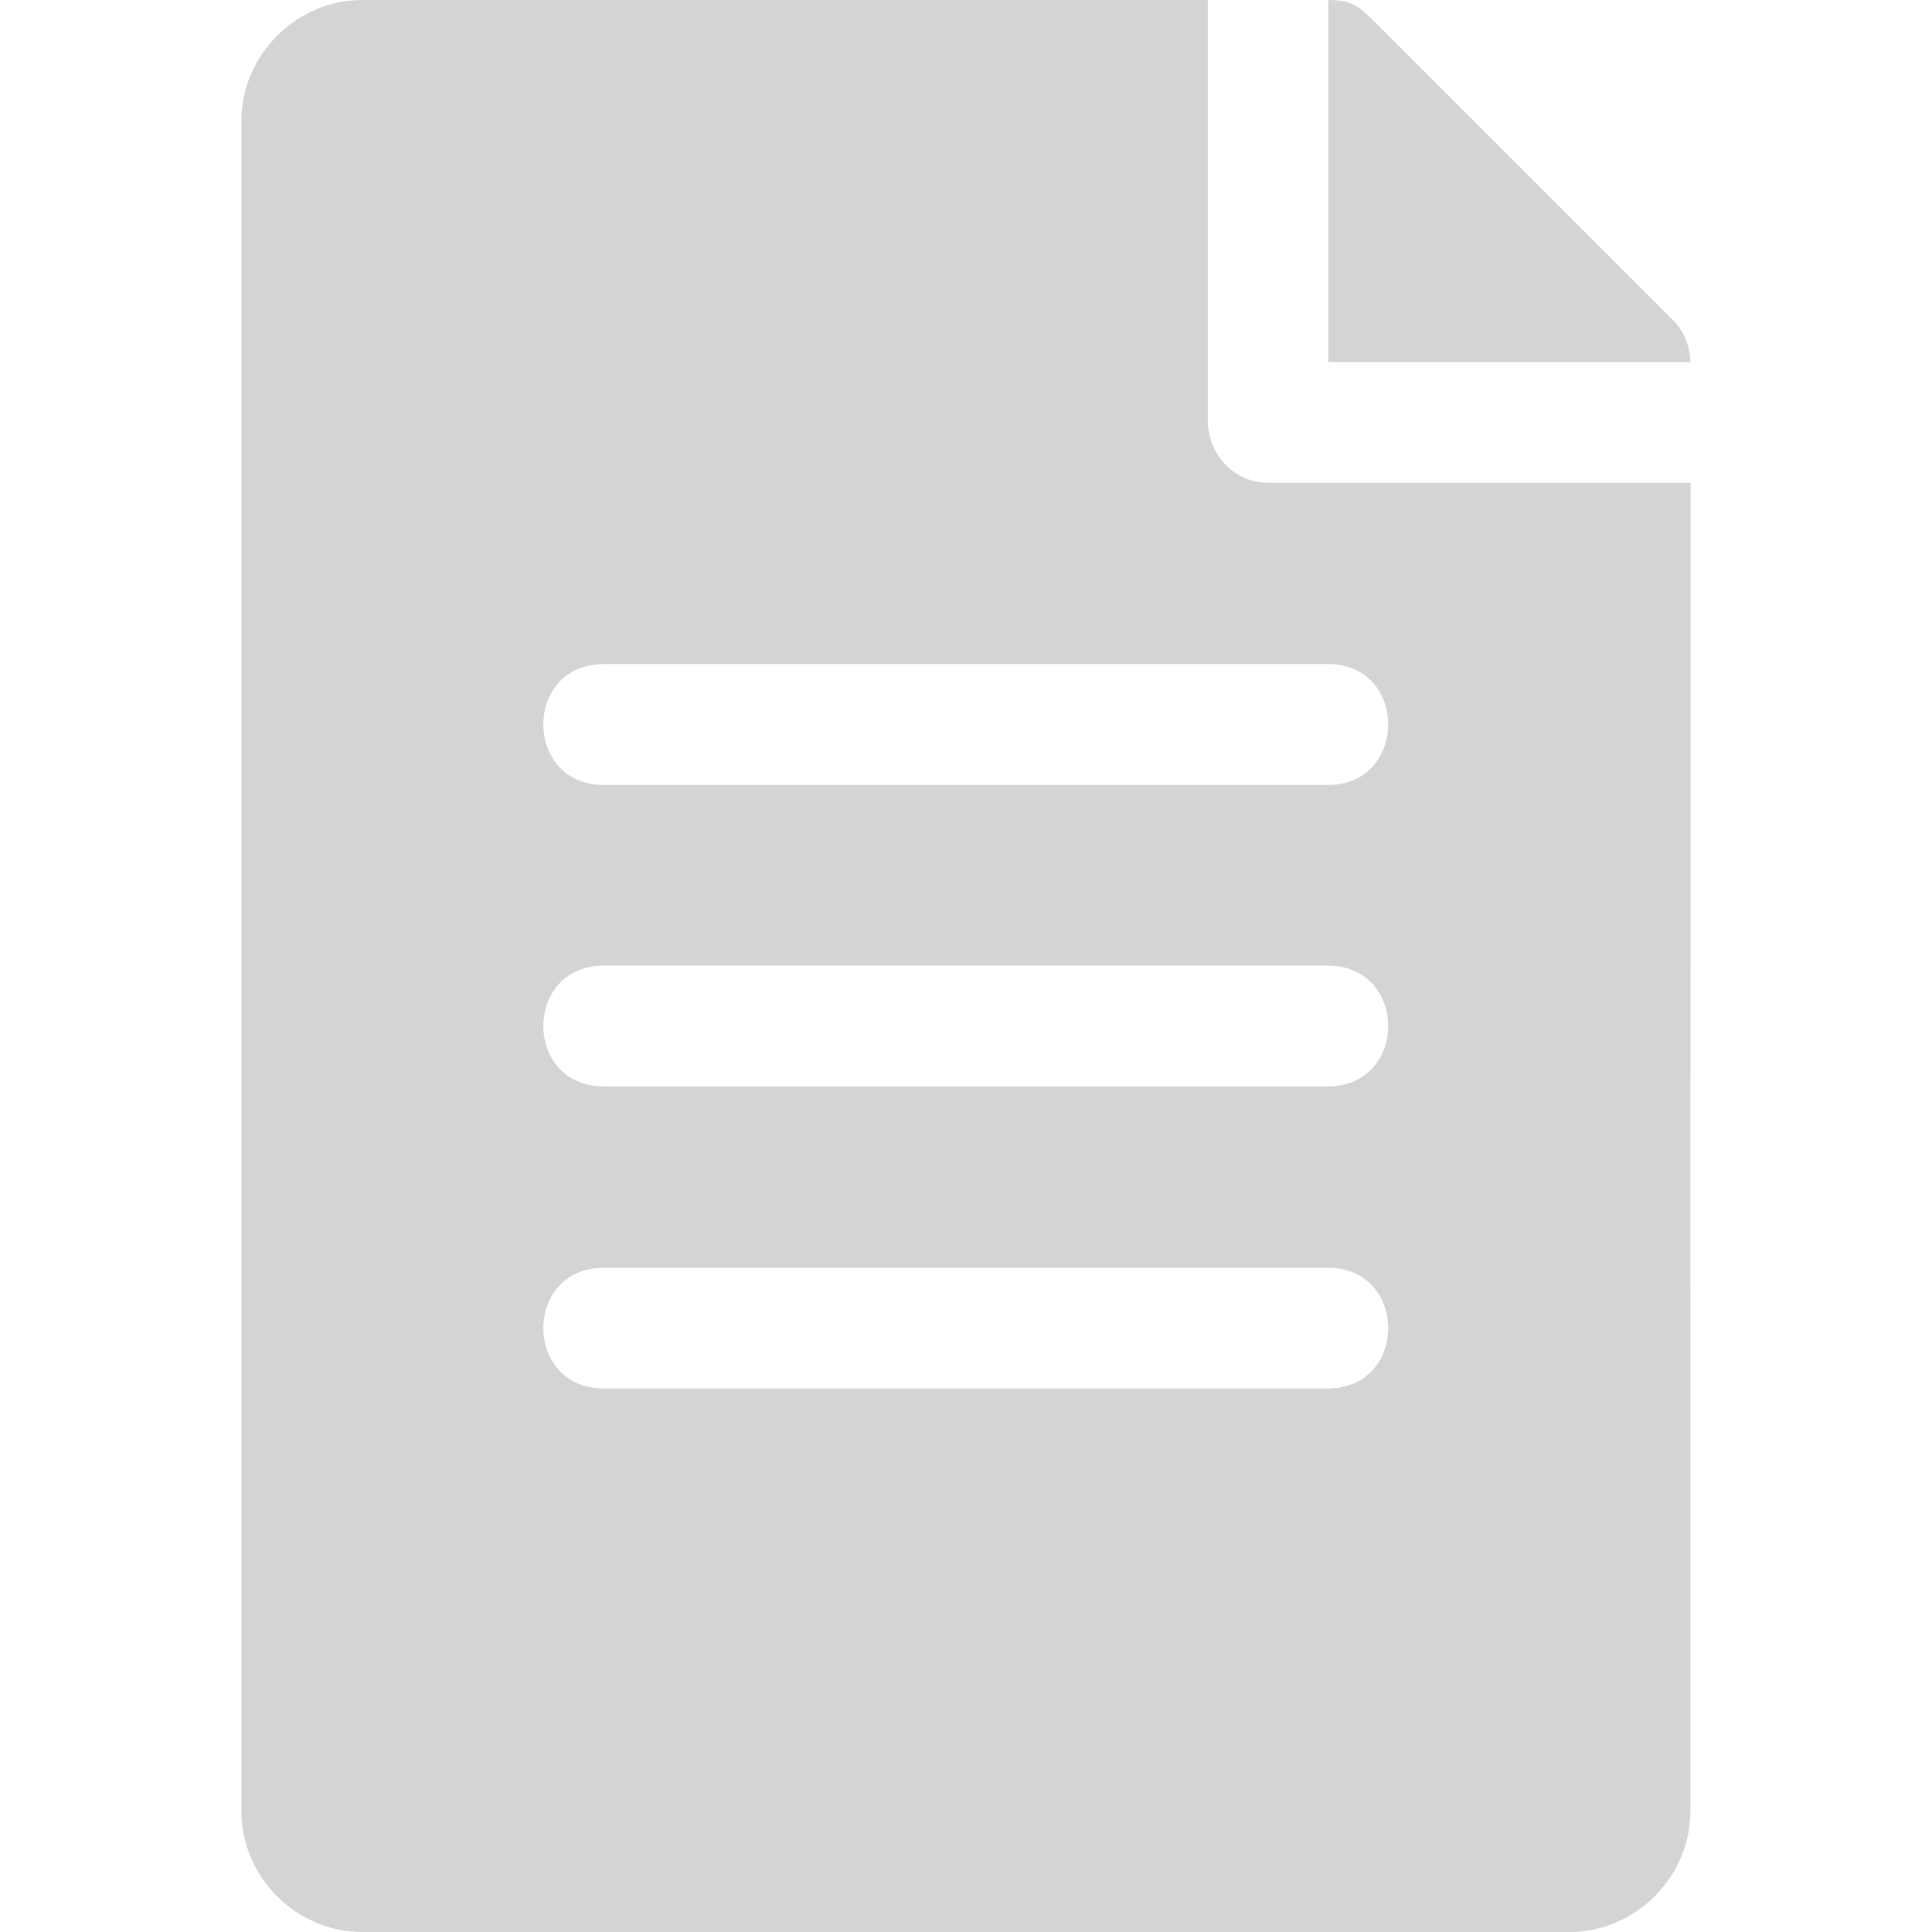 <?xml version="1.0"?>
<svg xmlns="http://www.w3.org/2000/svg" xmlns:xlink="http://www.w3.org/1999/xlink" xmlns:svgjs="http://svgjs.com/svgjs" version="1.1" width="512" height="512" x="0" y="0" viewBox="0 0 8.467 8.467" style="enable-background:new 0 0 512 512" xml:space="preserve" class=""><g><g xmlns="http://www.w3.org/2000/svg" id="layer2"><path id="path824" d="m1.587 0c-.288 0-.529.241-.529.529v7.409c0 .288.24.529.529.529.025 0 3.992 0 5.292 0 .288 0 .529-.24.529-.529l.001-5.822h-1.85c-.146 0-.26-.117-.266-.264v-1.853zm4.234 0v1.587h1.587c-.002-.071-.028-.139-.08-.188l-1.304-1.304c-.073-.073-.106-.095-.204-.095zm-3.175 2.91h3.173c.353 0 .353.53 0 .53h-3.173c-.353 0-.353-.53 0-.53zm0 1.322h3.173c.353 0 .353.529 0 .529h-3.173c-.353 0-.353-.529 0-.529zm0 1.324h3.173c.353 0 .353.529 0 .529h-3.173c-.353 0-.353-.529 0-.529z" font-variant-ligatures="normal" font-variant-position="normal" font-variant-caps="normal" font-variant-numeric="normal" font-variant-alternates="normal" font-feature-settings="normal" text-indent="0" text-align="start" text-decoration-line="none" text-decoration-style="solid" text-decoration-color="rgb(0,0,0)" text-transform="none" text-orientation="mixed" white-space="normal" shape-padding="0" isolation="auto" mix-blend-mode="normal" solid-color="rgb(0,0,0)" solid-opacity="1" vector-effect="none" fill="#d4d4d4" data-original="#000000" style="" class=""/></g></g></svg>
